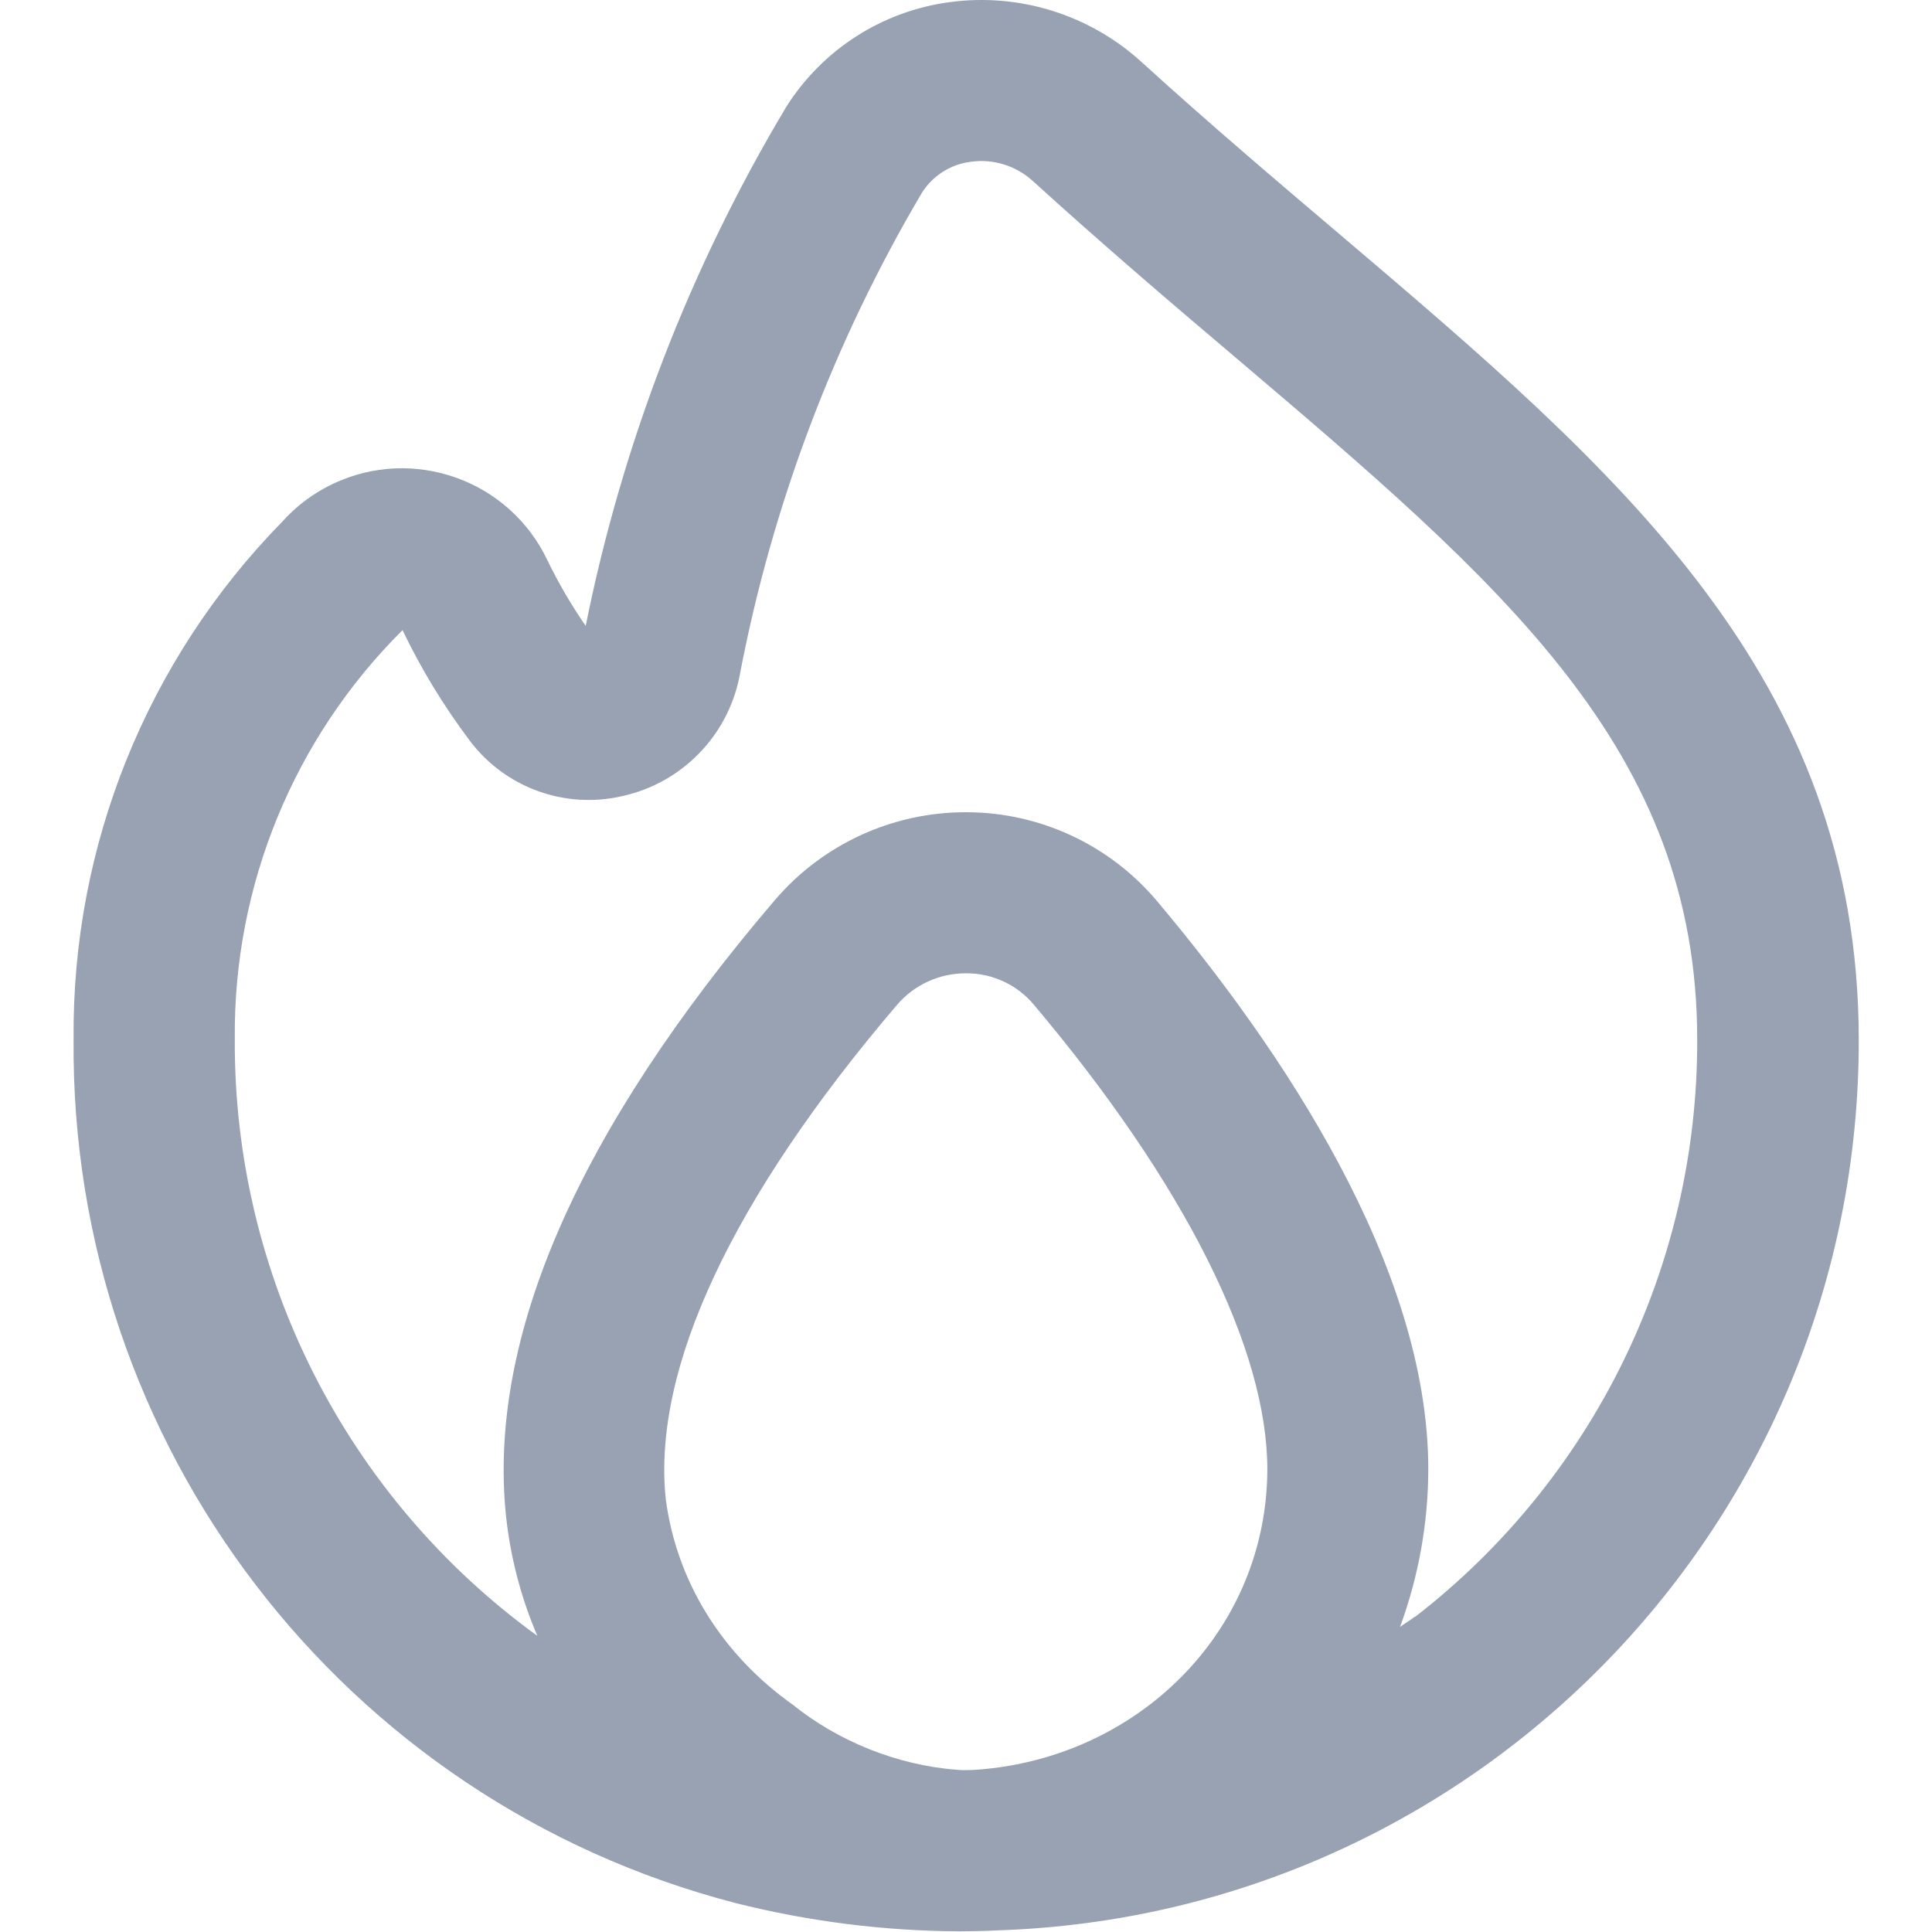 <svg width="32" height="32" viewBox="0 0 32 32" fill="none" xmlns="http://www.w3.org/2000/svg">
<g clip-path="url(#clip0_103_1685)">
<path d="M22.173 3.867C21.124 2.977 20.024 2.043 18.904 1.024C18.045 0.243 16.884 -0.12 15.733 0.035C14.618 0.182 13.625 0.817 13.024 1.768C11.435 4.424 10.311 7.332 9.701 10.367C9.462 10.021 9.25 9.658 9.067 9.28C8.435 7.949 6.845 7.383 5.514 8.014C5.192 8.167 4.904 8.383 4.667 8.649C2.43 10.935 1.19 14.013 1.219 17.211C1.155 23.931 5.676 29.832 12.181 31.52C13.392 31.825 14.634 31.982 15.883 31.989C15.923 31.989 16.348 31.985 16.52 31.973C24.48 31.715 30.797 25.183 30.787 17.219C30.781 11.179 26.792 7.792 22.173 3.867ZM15.849 29.313C14.857 29.238 13.876 28.836 13.136 28.239C11.977 27.418 11.209 26.215 11.027 24.829C10.8 22.667 12.133 19.839 14.857 16.644C15.143 16.31 15.561 16.119 16 16.121C16.434 16.118 16.846 16.309 17.124 16.641C19.62 19.604 20.991 22.337 20.991 24.339C20.983 26.968 18.928 29.048 16.311 29.301C16.196 29.312 16 29.329 15.849 29.313ZM23.435 26.777C23.356 26.839 23.269 26.888 23.189 26.947C23.497 26.11 23.655 25.227 23.657 24.336C23.657 20.967 21.211 17.356 19.16 14.92C18.375 13.991 17.221 13.454 16.005 13.453H16C14.781 13.451 13.623 13.984 12.832 14.911C9.572 18.729 8.075 22.16 8.381 25.108C8.454 25.792 8.629 26.462 8.9 27.095C5.734 24.8 3.868 21.12 3.889 17.21C3.864 14.671 4.865 12.228 6.667 10.437C6.974 11.077 7.343 11.684 7.769 12.252C8.354 13.043 9.353 13.409 10.311 13.185C11.287 12.969 12.045 12.199 12.245 11.22C12.781 8.388 13.805 5.671 15.271 3.191C15.451 2.907 15.749 2.719 16.083 2.679C16.456 2.628 16.831 2.746 17.109 3C18.253 4.04 19.376 5 20.443 5.903C24.893 9.683 28.111 12.413 28.111 17.219C28.122 20.958 26.396 24.491 23.439 26.78L23.435 26.777Z" fill="#98A2B3"/>
</g>
<defs>
<clipPath id="clip0_103_1685">
<rect width="32" height="32" fill="white"/>
</clipPath>
</defs>
</svg>
